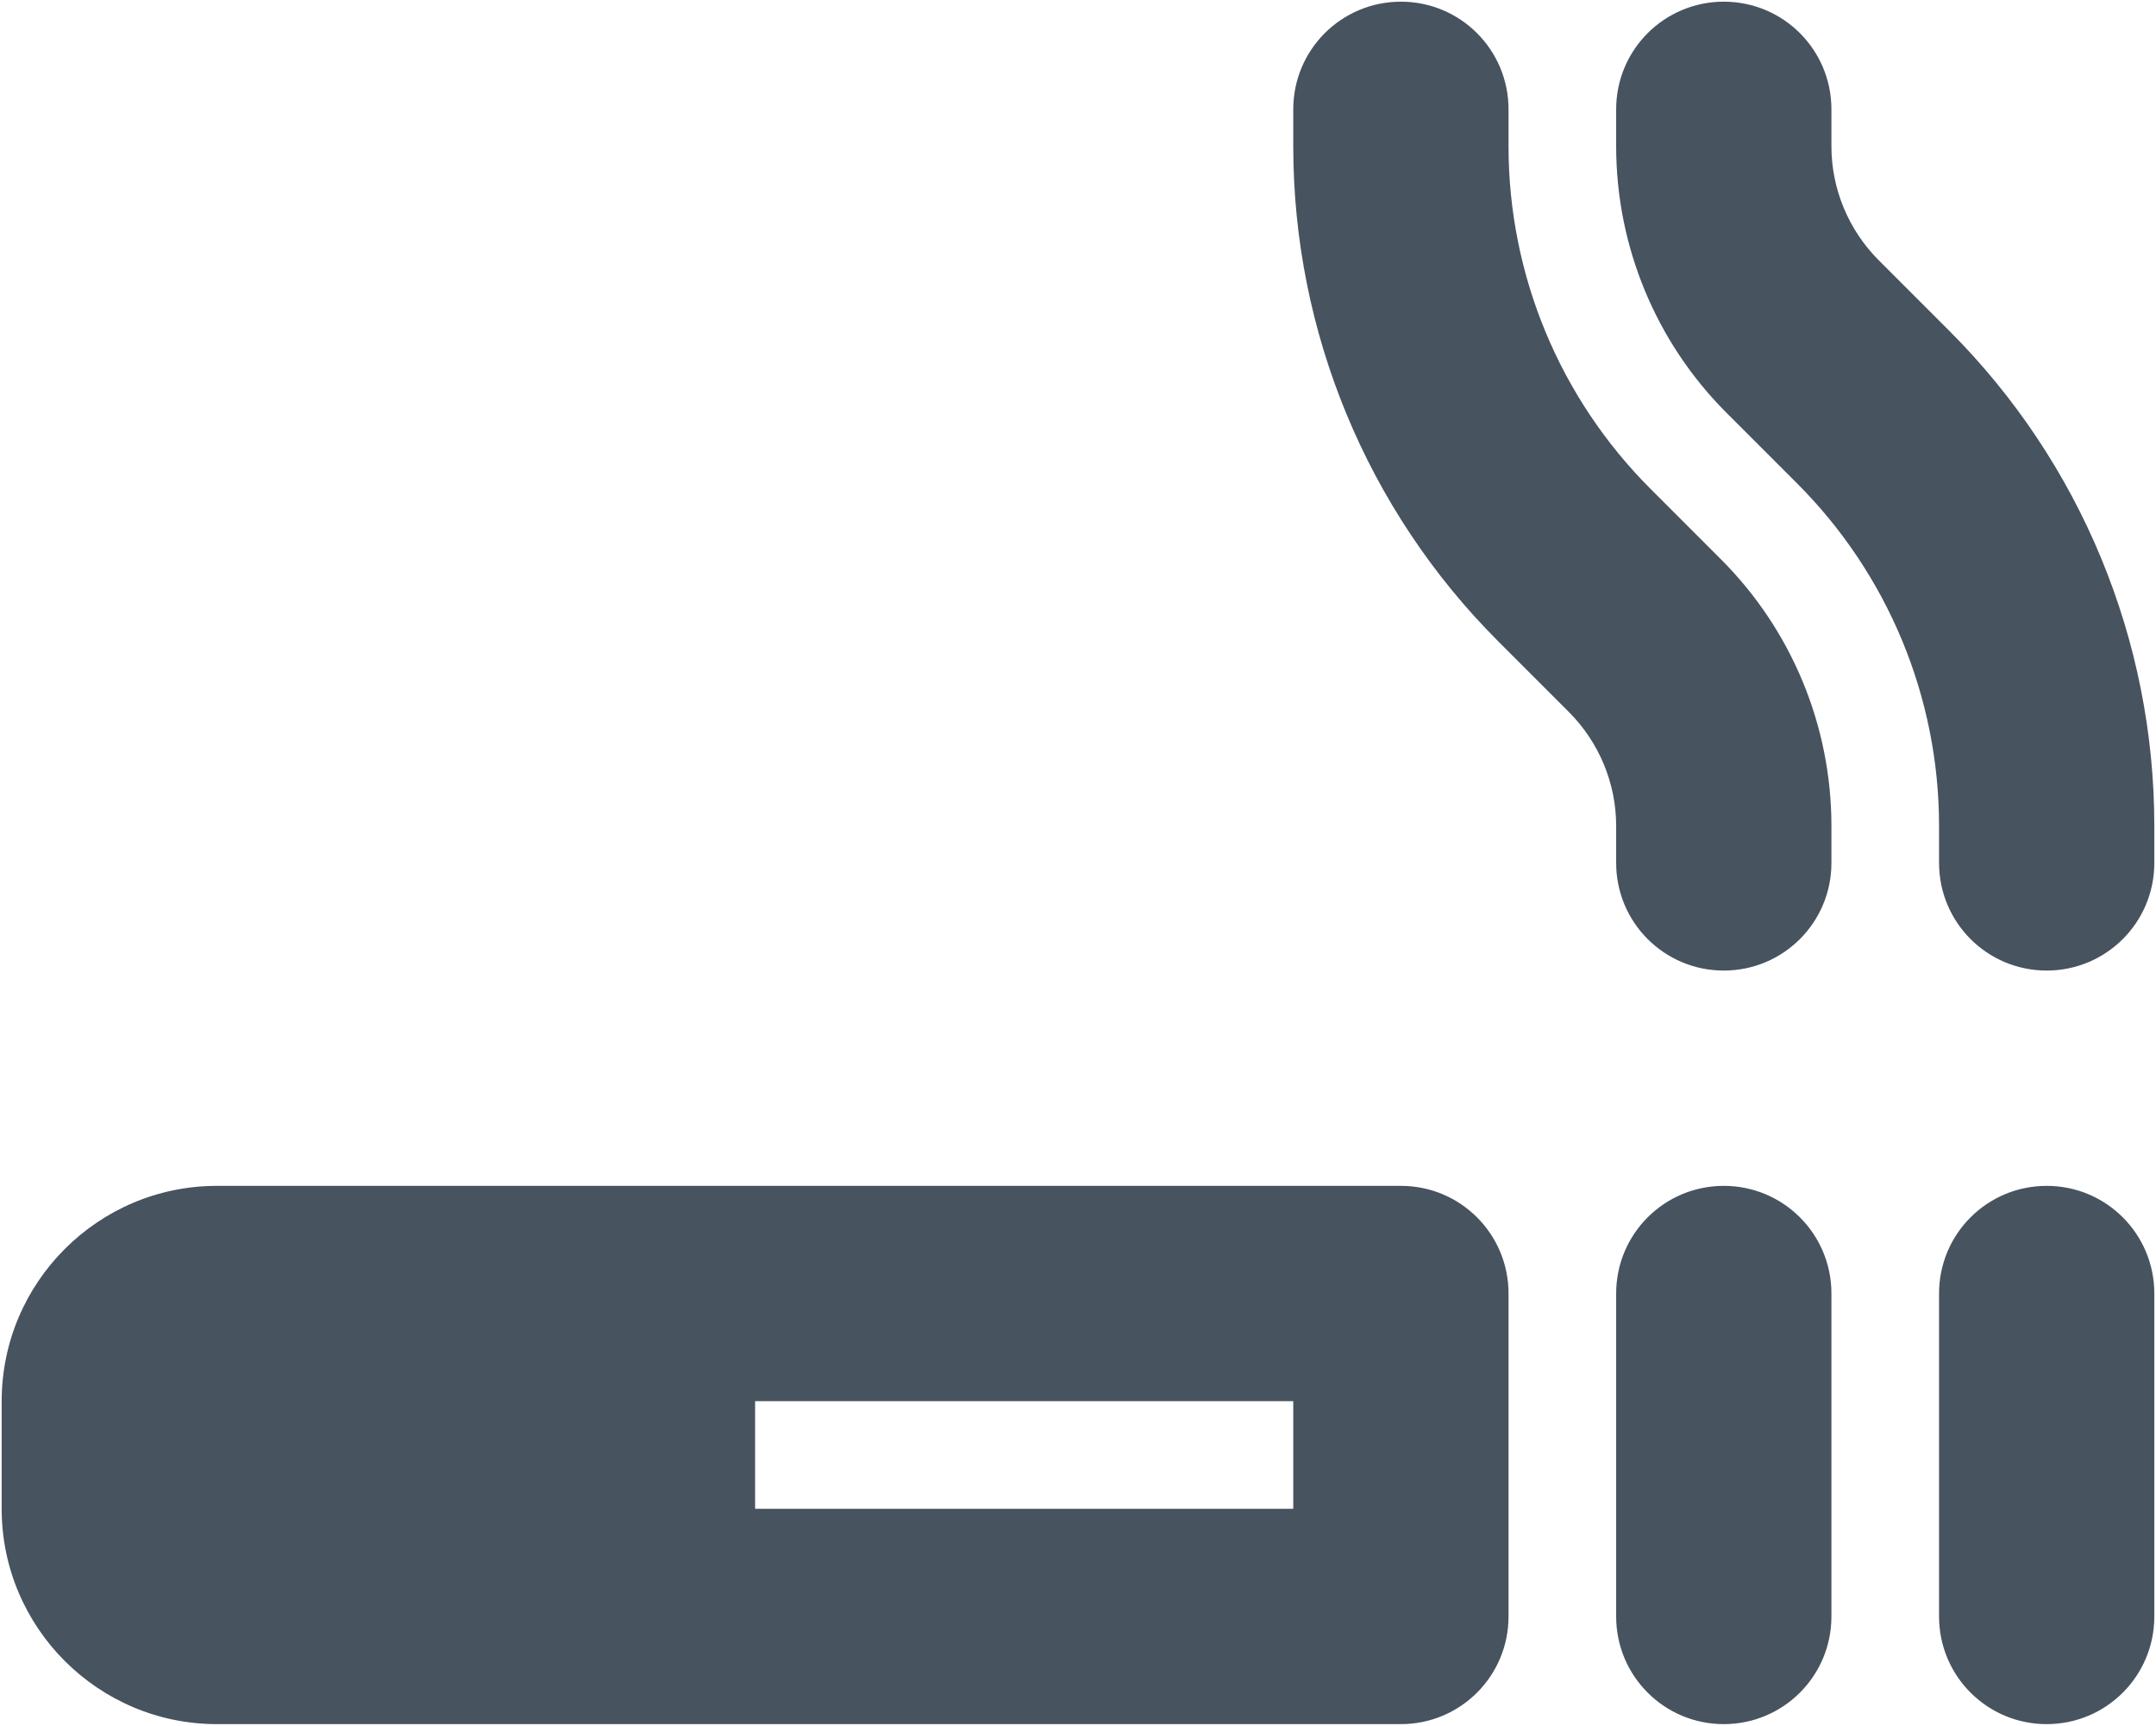 <svg width="641" height="513" viewBox="0 0 641 513" fill="none" xmlns="http://www.w3.org/2000/svg">
<g clip-path="url(#clip0_104_2542)">
<path d="M448.5 32.5V43.5C448.5 81.7 463.7 118.3 490.7 145.3L511.7 166.3C532.7 187.3 544.5 215.8 544.5 245.5V256.5C544.5 274.2 530.2 288.5 512.5 288.5C494.8 288.5 480.5 274.2 480.5 256.5V245.5C480.5 232.8 475.4 220.6 466.4 211.6L445.4 190.6C406.4 151.6 384.5 98.6 384.5 43.5V32.5C384.5 14.8 398.8 0.5 416.5 0.5C434.2 0.5 448.5 14.8 448.5 32.5ZM576.5 256.5V245.5C576.5 207.3 561.3 170.7 534.3 143.7L513.3 122.7C492.3 101.7 480.5 73.2 480.5 43.5V32.5C480.5 14.8 494.8 0.5 512.5 0.5C530.2 0.5 544.5 14.8 544.5 32.5V43.5C544.5 56.2 549.6 68.4 558.6 77.4L579.6 98.4C618.6 137.4 640.5 190.3 640.5 245.5V256.5C640.5 274.2 626.2 288.5 608.5 288.5C590.8 288.5 576.5 274.2 576.5 256.5ZM0.5 416.5C0.5 381.2 29.2 352.5 64.5 352.5H416.5C434.2 352.5 448.5 366.8 448.5 384.5V480.5C448.5 498.2 434.2 512.5 416.5 512.5H64.5C29.2 512.5 0.5 483.8 0.5 448.5V416.5ZM224.5 416.5V448.5H384.5V416.5H224.5ZM512.5 352.5C530.2 352.5 544.5 366.8 544.5 384.5V480.5C544.5 498.2 530.2 512.5 512.5 512.5C494.8 512.5 480.5 498.2 480.5 480.5V384.5C480.5 366.8 494.8 352.5 512.5 352.5ZM608.5 352.5C626.2 352.5 640.5 366.8 640.5 384.5V480.5C640.5 498.2 626.2 512.5 608.5 512.5C590.8 512.5 576.5 498.2 576.5 480.5V384.5C576.5 366.8 590.8 352.5 608.5 352.5Z" fill="#47535F"/>
</g>
<defs>
<clipPath id="clip0_104_2542">
<rect width="640" height="512" fill="white" transform="translate(0.5 0.5)"/>
</clipPath>
</defs>
</svg>

